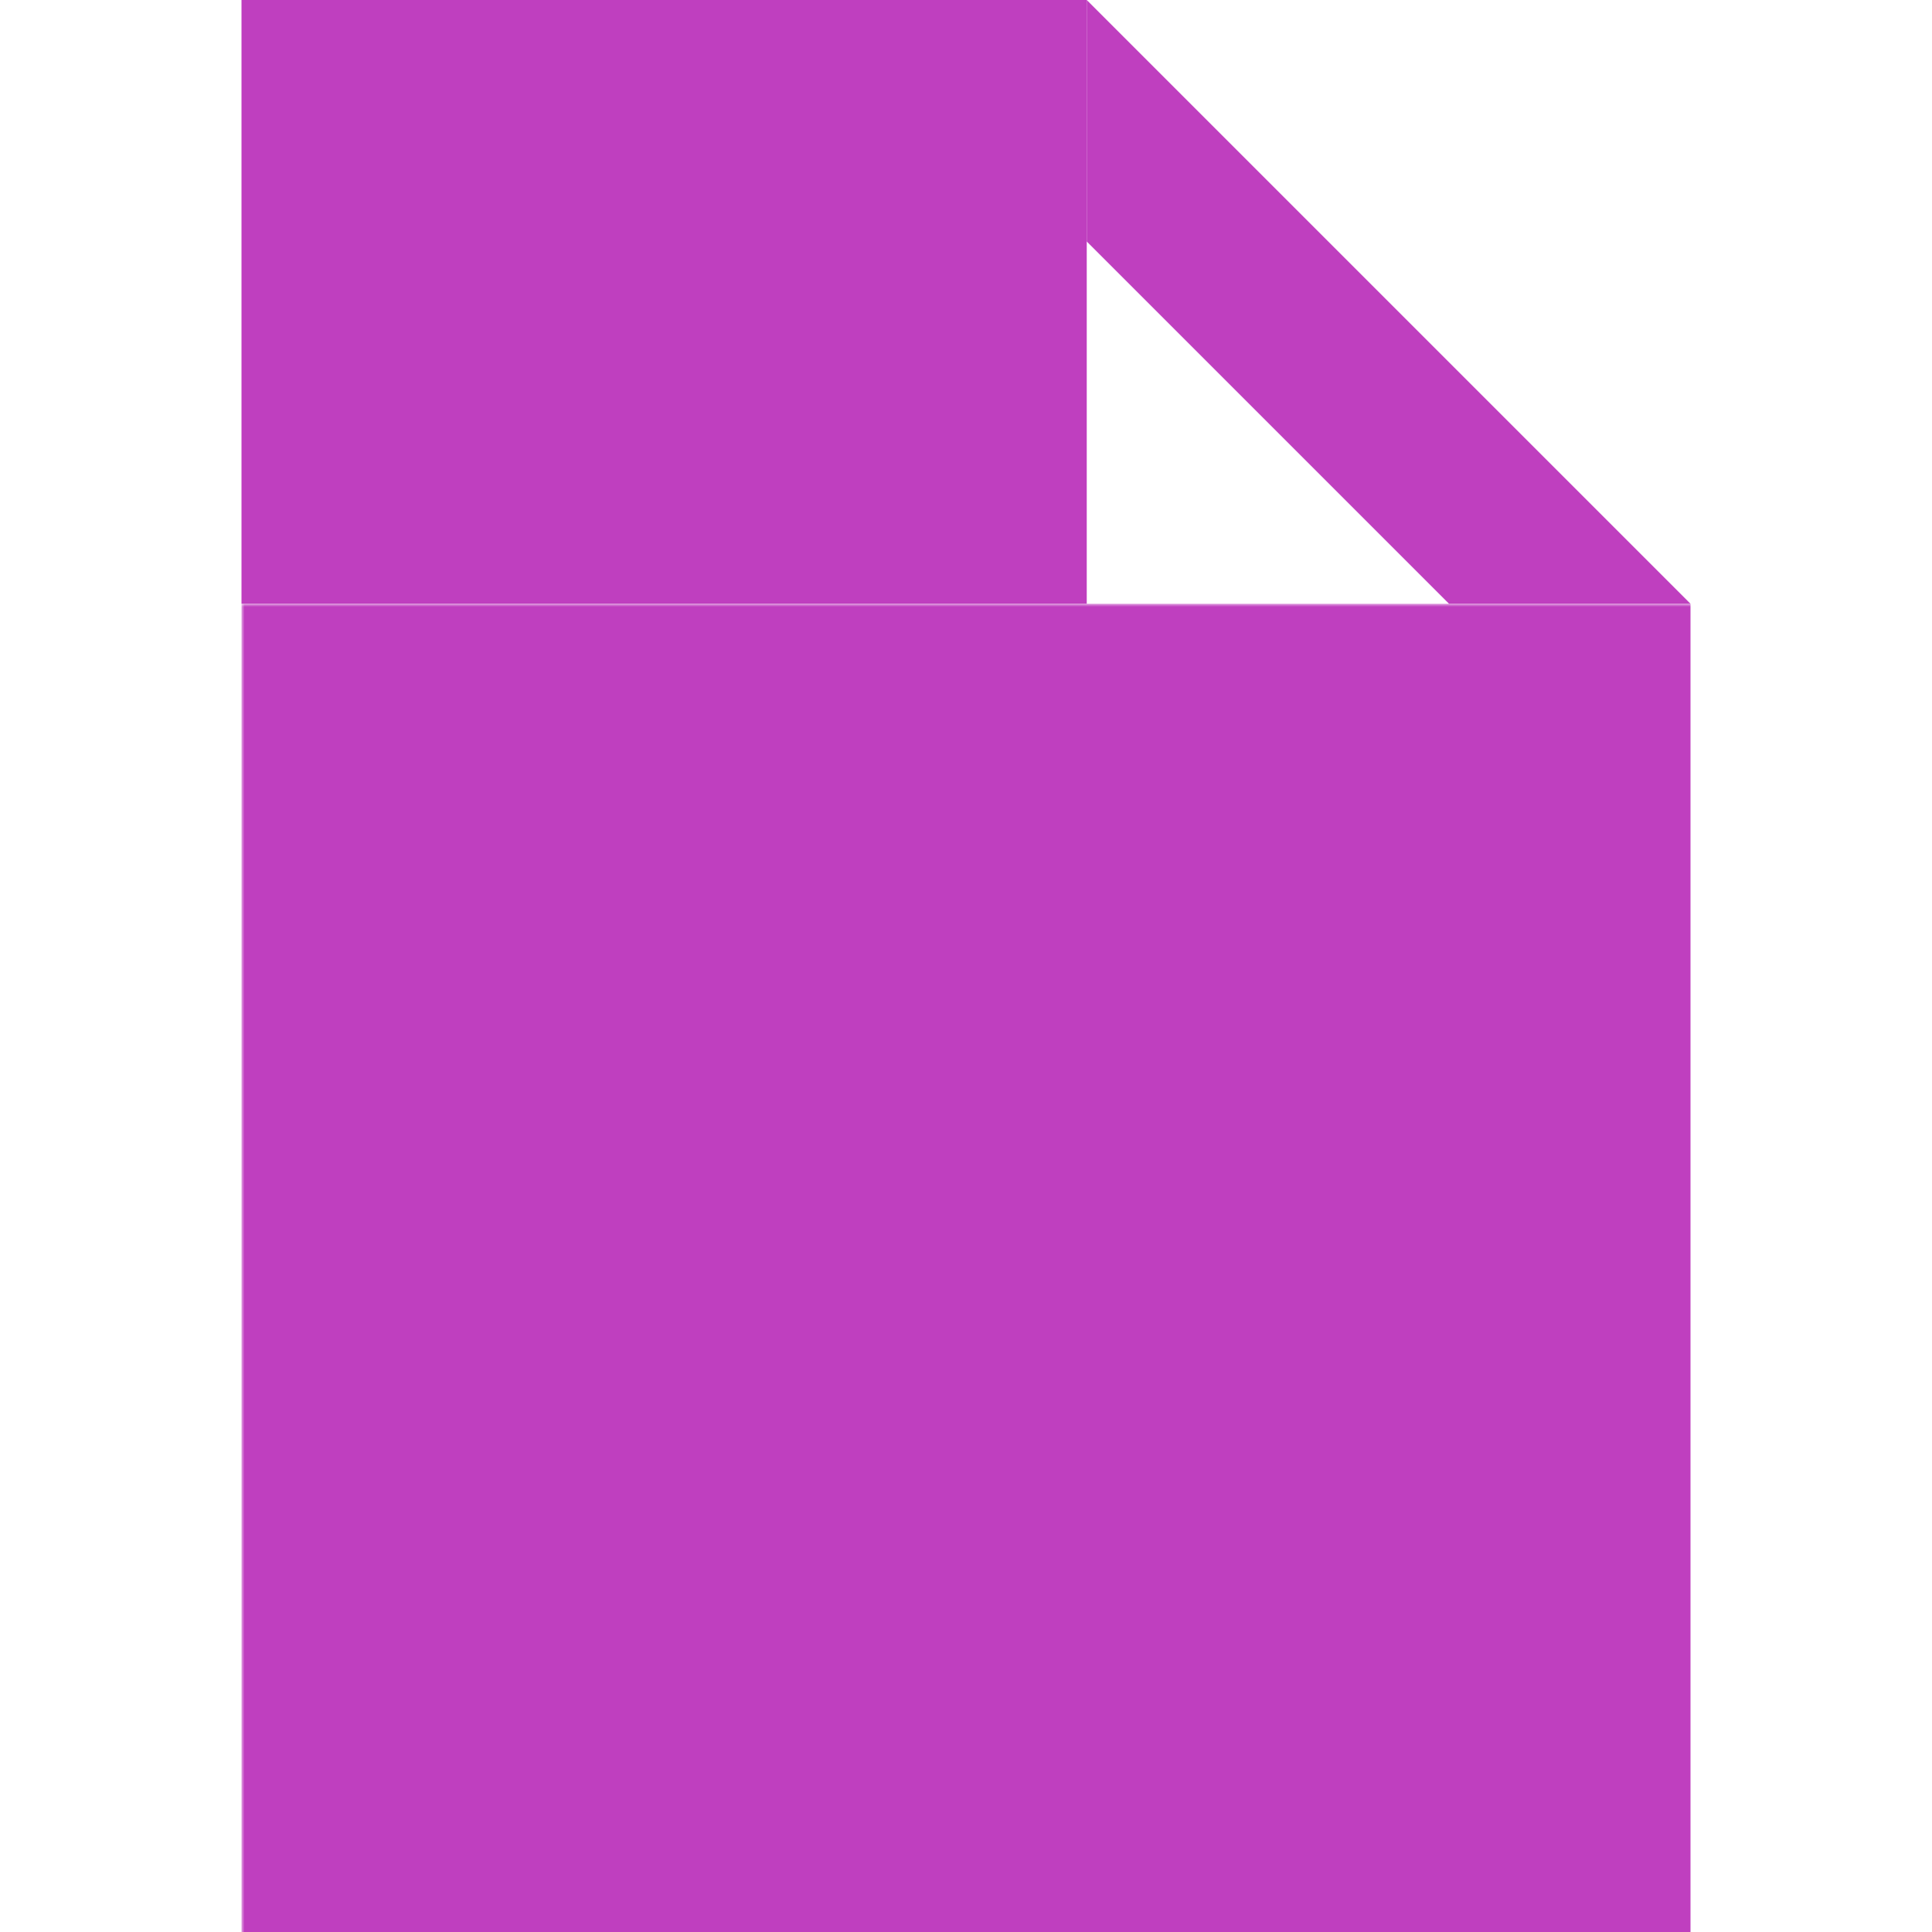 <?xml version="1.0" encoding="UTF-8"?>
<svg xmlns="http://www.w3.org/2000/svg" width="320" height="320" version="1.1">
    <defs>
        <mask id="mask">
            <rect width="320" height="320" x="0" y="0" fill="#fff"/>
            <g fill="none" stroke="#000" stroke-width="25">
                <polyline points="140,150 80,210 140,270"/>
                <polyline points="180,150 240,210 180,270"/>
            </g>
        </mask>
    </defs>
    <g fill="#bf3fbf">
        <polygon points="180,0 280,100 240,100 180,40"/>
        <rect width="140" height="100" x="40" y="0"/>
        <rect width="240" height="220" x="40" y="100" mask="url(#mask)"/>
    </g>
</svg>
